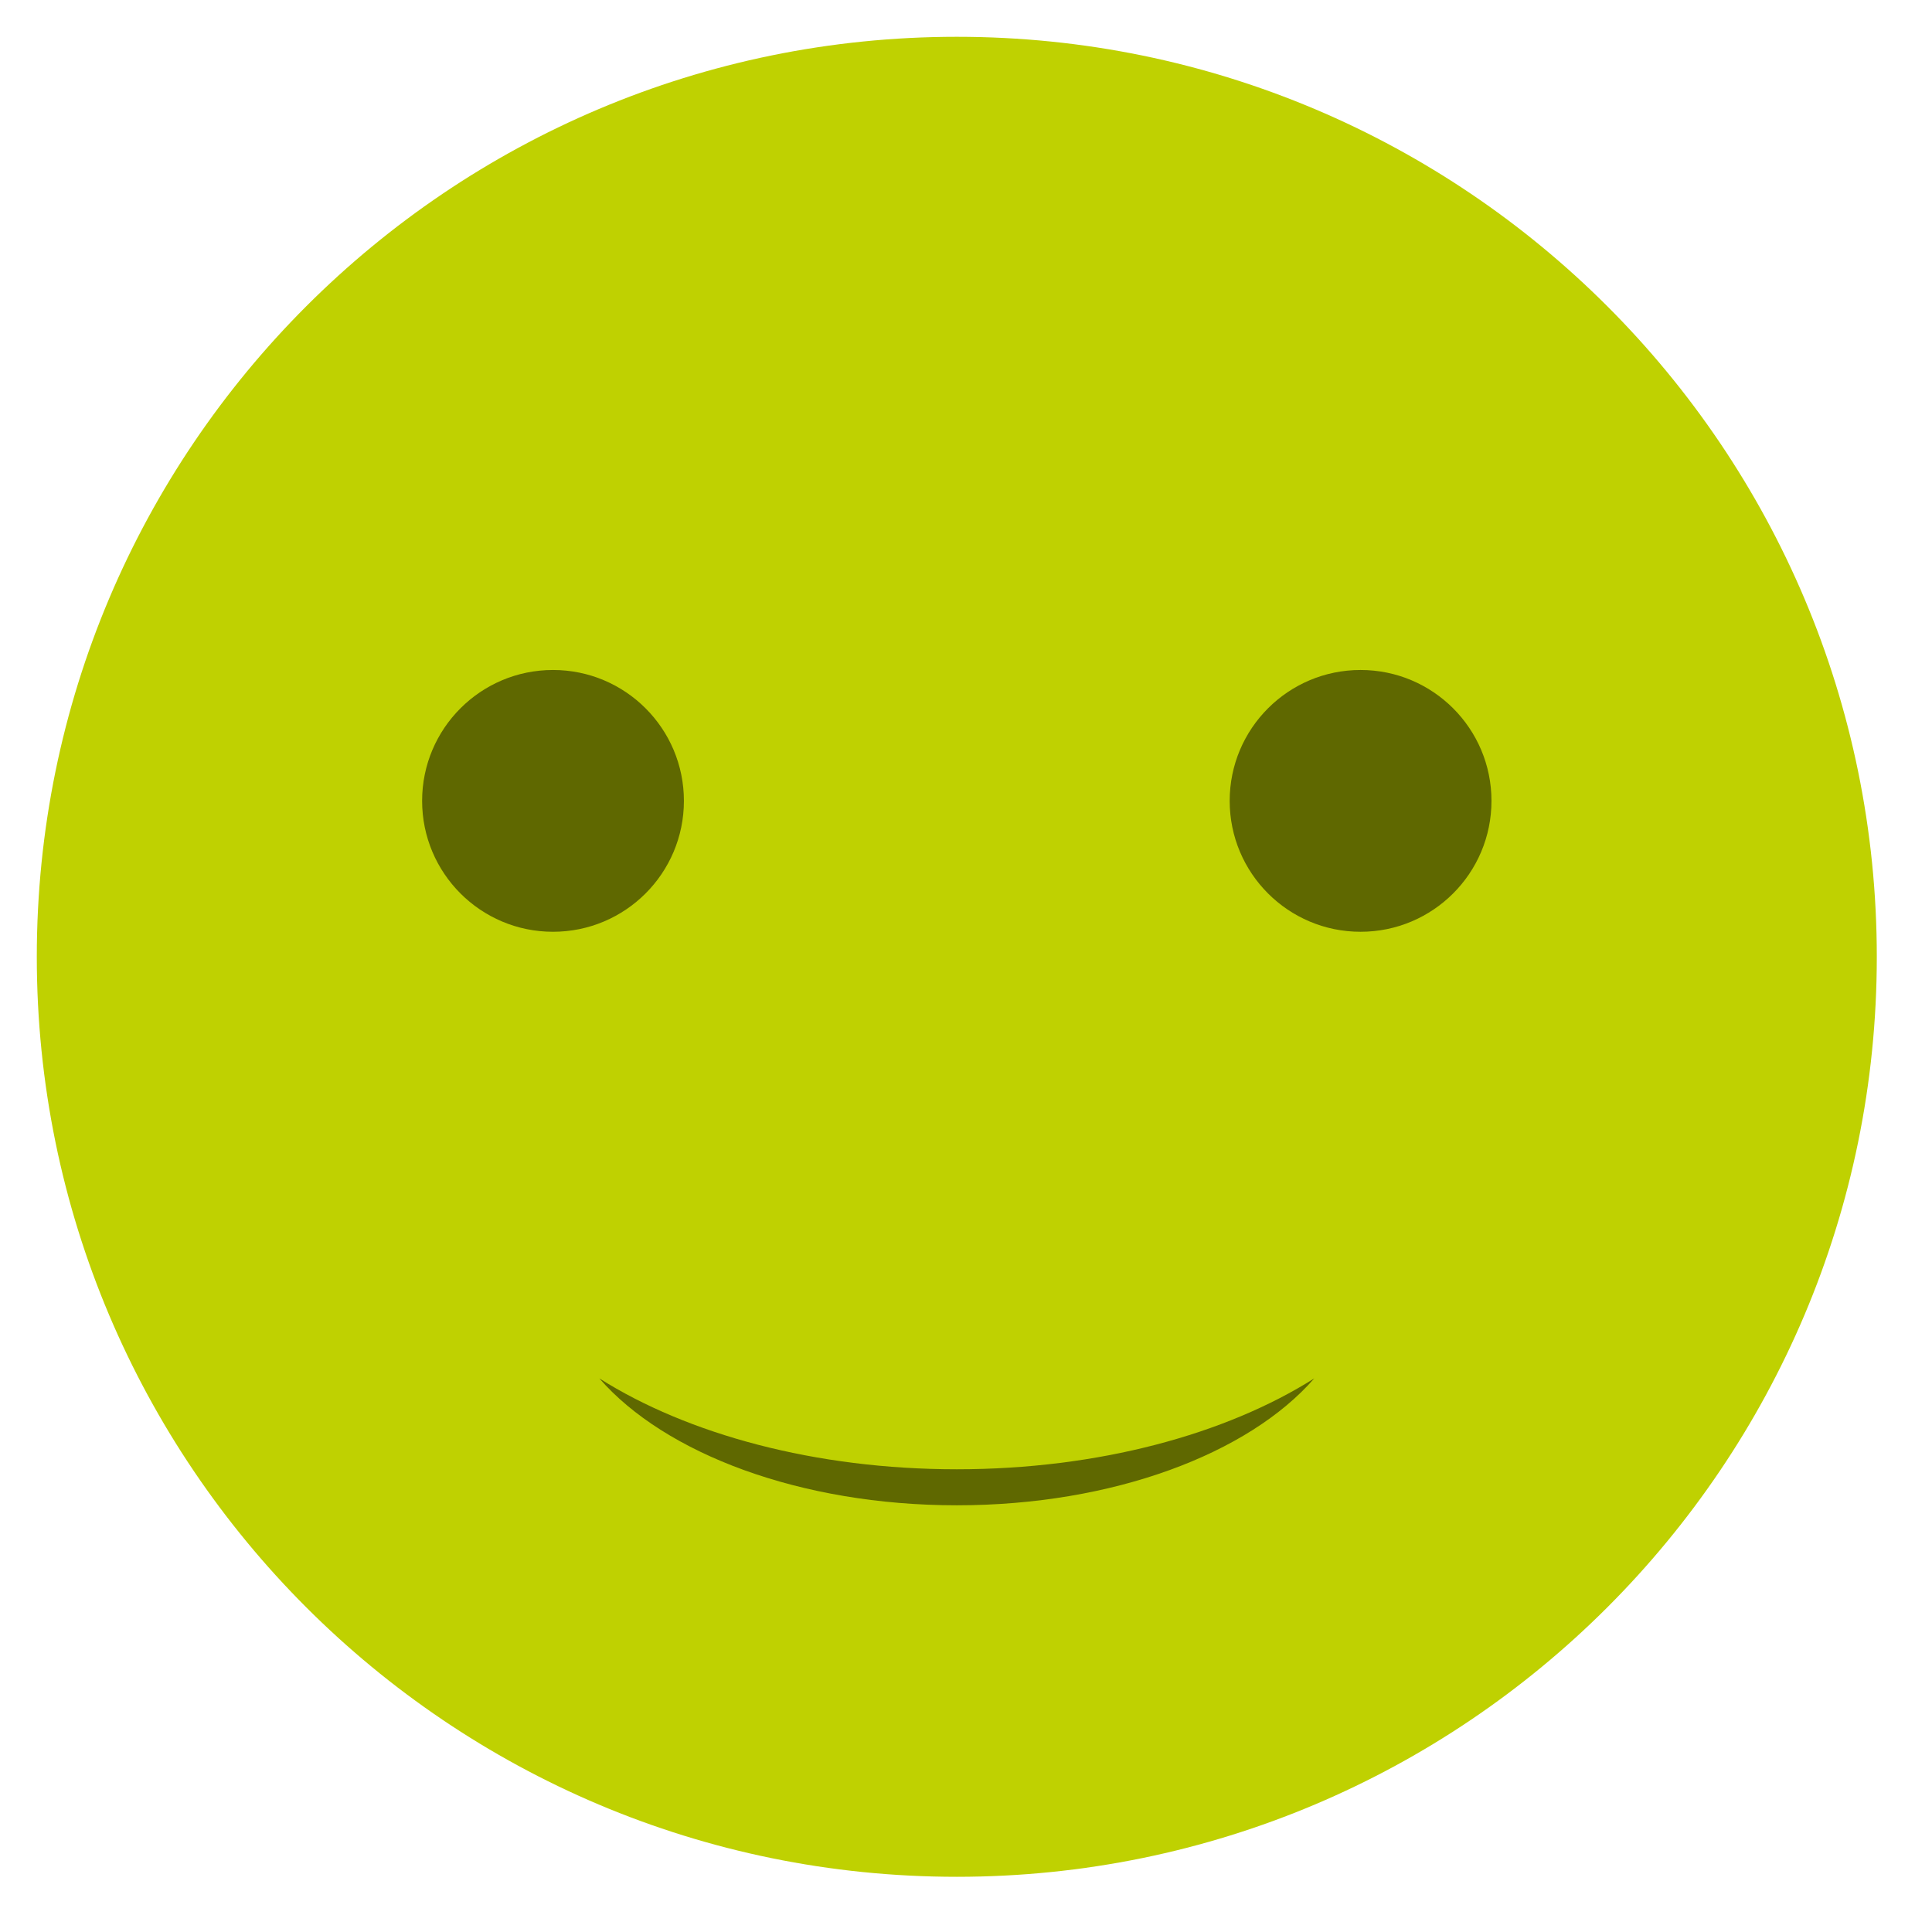 <?xml version="1.0" encoding="UTF-8" standalone="no"?>
<svg
   xmlns:dc="http://purl.org/dc/elements/1.1/"
   xmlns:cc="http://creativecommons.org/ns#"
   xmlns:rdf="http://www.w3.org/1999/02/22-rdf-syntax-ns#"
   xmlns:svg="http://www.w3.org/2000/svg"
   xmlns="http://www.w3.org/2000/svg"
   xmlns:sodipodi="http://sodipodi.sourceforge.net/DTD/sodipodi-0.dtd"
   xmlns:inkscape="http://www.inkscape.org/namespaces/inkscape"
   width="210mm"
   height="210mm"
   viewBox="0 0 210 210"
   version="1.1"
   id="svg8476"
   sodipodi:docname="green.svg"
   inkscape:version="1.0.2 (e86c870879, 2021-01-15, custom)">
  <defs
     id="defs8470" />
  <sodipodi:namedview
     id="base"
     pagecolor="#ffffff"
     bordercolor="#666666"
     borderopacity="1.0"
     inkscape:pageopacity="0.0"
     inkscape:pageshadow="2"
     inkscape:zoom="0.35"
     inkscape:cx="425.71429"
     inkscape:cy="585.71429"
     inkscape:document-units="mm"
     inkscape:current-layer="layer1"
     inkscape:document-rotation="0"
     showgrid="false"
     inkscape:window-width="1920"
     inkscape:window-height="1005"
     inkscape:window-x="0"
     inkscape:window-y="34"
     inkscape:window-maximized="1" />
  <g
     inkscape:label="Layer 1"
     inkscape:groupmode="layer"
     id="layer1">
    <path
       d="M 204,104.001 C 204,159.23 159.227,204 103.999,204 48.77,204 4,159.23 4,104.001 4,48.773 48.77,4 103.999,4 159.227,4 204,48.773 204,104.001"
       style="fill:#bfd101;fill-opacity:1;fill-rule:nonzero;stroke:none;stroke-width:0.027"
       id="path54" />
    <path
       d="m 60.109,101.28 c -7.857,0 -14.227,-6.369 -14.227,-14.229 0,-7.857 6.369,-14.227 14.227,-14.227 7.86,0 14.229,6.369 14.229,14.227 0,7.86 -6.369,14.229 -14.229,14.229"
       style="fill:#5f6800;fill-opacity:1;fill-rule:nonzero;stroke:none;stroke-width:0.027"
       id="path56" />
    <path
       d="m 147.888,101.28 c -7.857,0 -14.227,-6.369 -14.227,-14.229 0,-7.857 6.369,-14.227 14.227,-14.227 7.86,0 14.229,6.369 14.229,14.227 0,7.86 -6.369,14.229 -14.229,14.229"
       style="fill:#5f6800;fill-opacity:1;fill-rule:nonzero;stroke:none;stroke-width:0.027"
       id="path58" />
    <path
       d="m 103.999,163.619 c -17.007,0 -31.729,-5.615 -38.856,-13.796 9.602,6.07 23.454,9.881 38.856,9.881 15.404,0 29.256,-3.811 38.858,-9.881 -7.127,8.181 -21.851,13.796 -38.858,13.796"
       style="fill:#5f6800;fill-opacity:1;fill-rule:nonzero;stroke:none;stroke-width:0.027"
       id="path60" />
  </g>
</svg>
